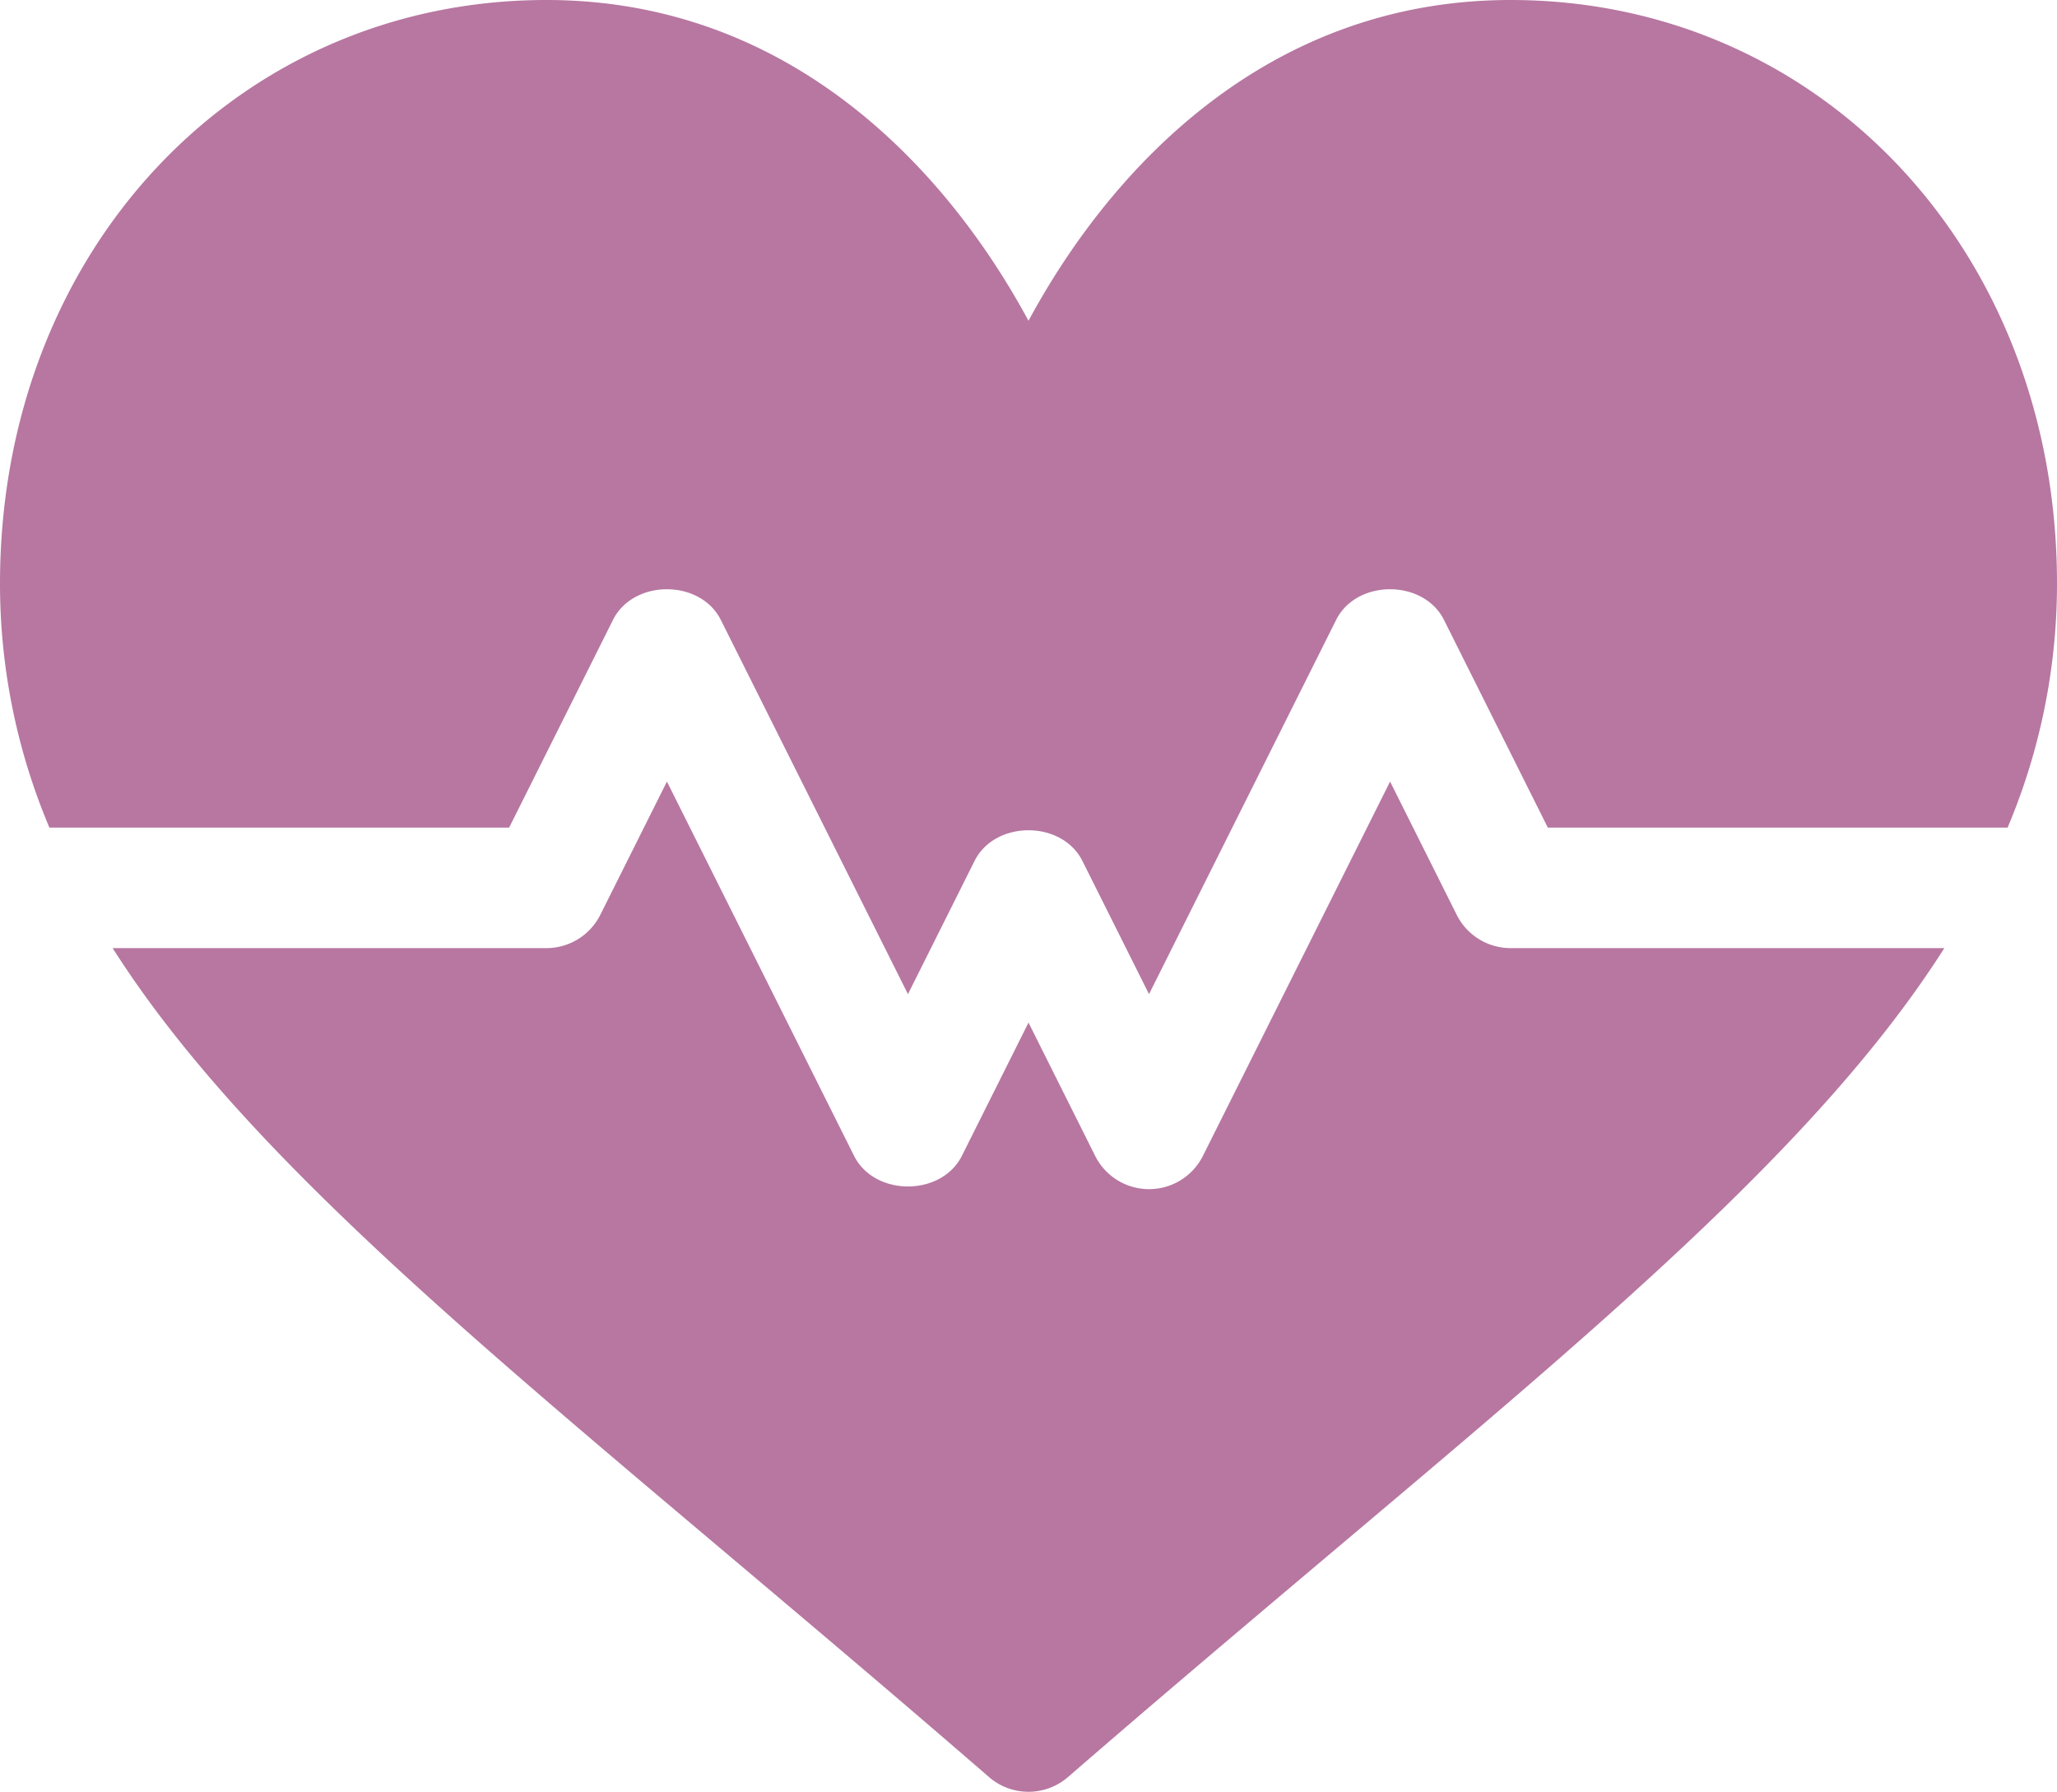 <svg xmlns="http://www.w3.org/2000/svg" width="219.839" height="191.5" viewBox="0 0 219.839 191.5">
  <g id="icon-salud-dif" transform="translate(0 -33)">
    <g id="Grupo_13" data-name="Grupo 13" transform="translate(0 33)">
      <g id="Grupo_12" data-name="Grupo 12" transform="translate(0 0)">
        <path id="Trazado_56" data-name="Trazado 56" d="M161.444,33c-26.045,0-42.763,18.039-51.525,34.285C101.158,51.038,84.44,33,58.395,33,25.349,33,0,59.813,0,95.374a66.929,66.929,0,0,0,5.279,26.077H54.413l11.1-22.2c2.189-4.365,9.334-4.365,11.523,0l20,40,7.12-14.24c2.189-4.365,9.334-4.365,11.523,0l7.12,14.24,20-40c2.189-4.365,9.334-4.365,11.523,0l11.1,22.2H214.56a66.929,66.929,0,0,0,5.279-26.077C219.839,59.813,194.49,33,161.444,33Z" transform="translate(0 -33)" fill="#b777a1"/>
      </g>
    </g>
    <g id="Grupo_15" data-name="Grupo 15" transform="translate(12.038 116.532)">
      <g id="Grupo_14" data-name="Grupo 14">
        <path id="Trazado_57" data-name="Trazado 57" d="M177.443,245.345a6.443,6.443,0,0,1-5.761-3.56l-7.12-14.24-20,40a6.442,6.442,0,0,1-11.523,0l-7.12-14.24-7.12,14.24c-2.189,4.365-9.334,4.365-11.523,0l-20-40-7.12,14.24a6.443,6.443,0,0,1-5.761,3.56H28.037c13.256,20.856,37.13,40.667,66.992,65.871,8.384,7.076,17.3,14.6,26.668,22.725a6.45,6.45,0,0,0,8.441,0c9.365-8.12,18.284-15.648,26.668-22.725,29.863-25.2,53.736-45.015,66.992-65.871Z" transform="translate(-28.037 -227.545)" fill="#b777a1"/>
      </g>
    </g>
  </g>
</svg>
